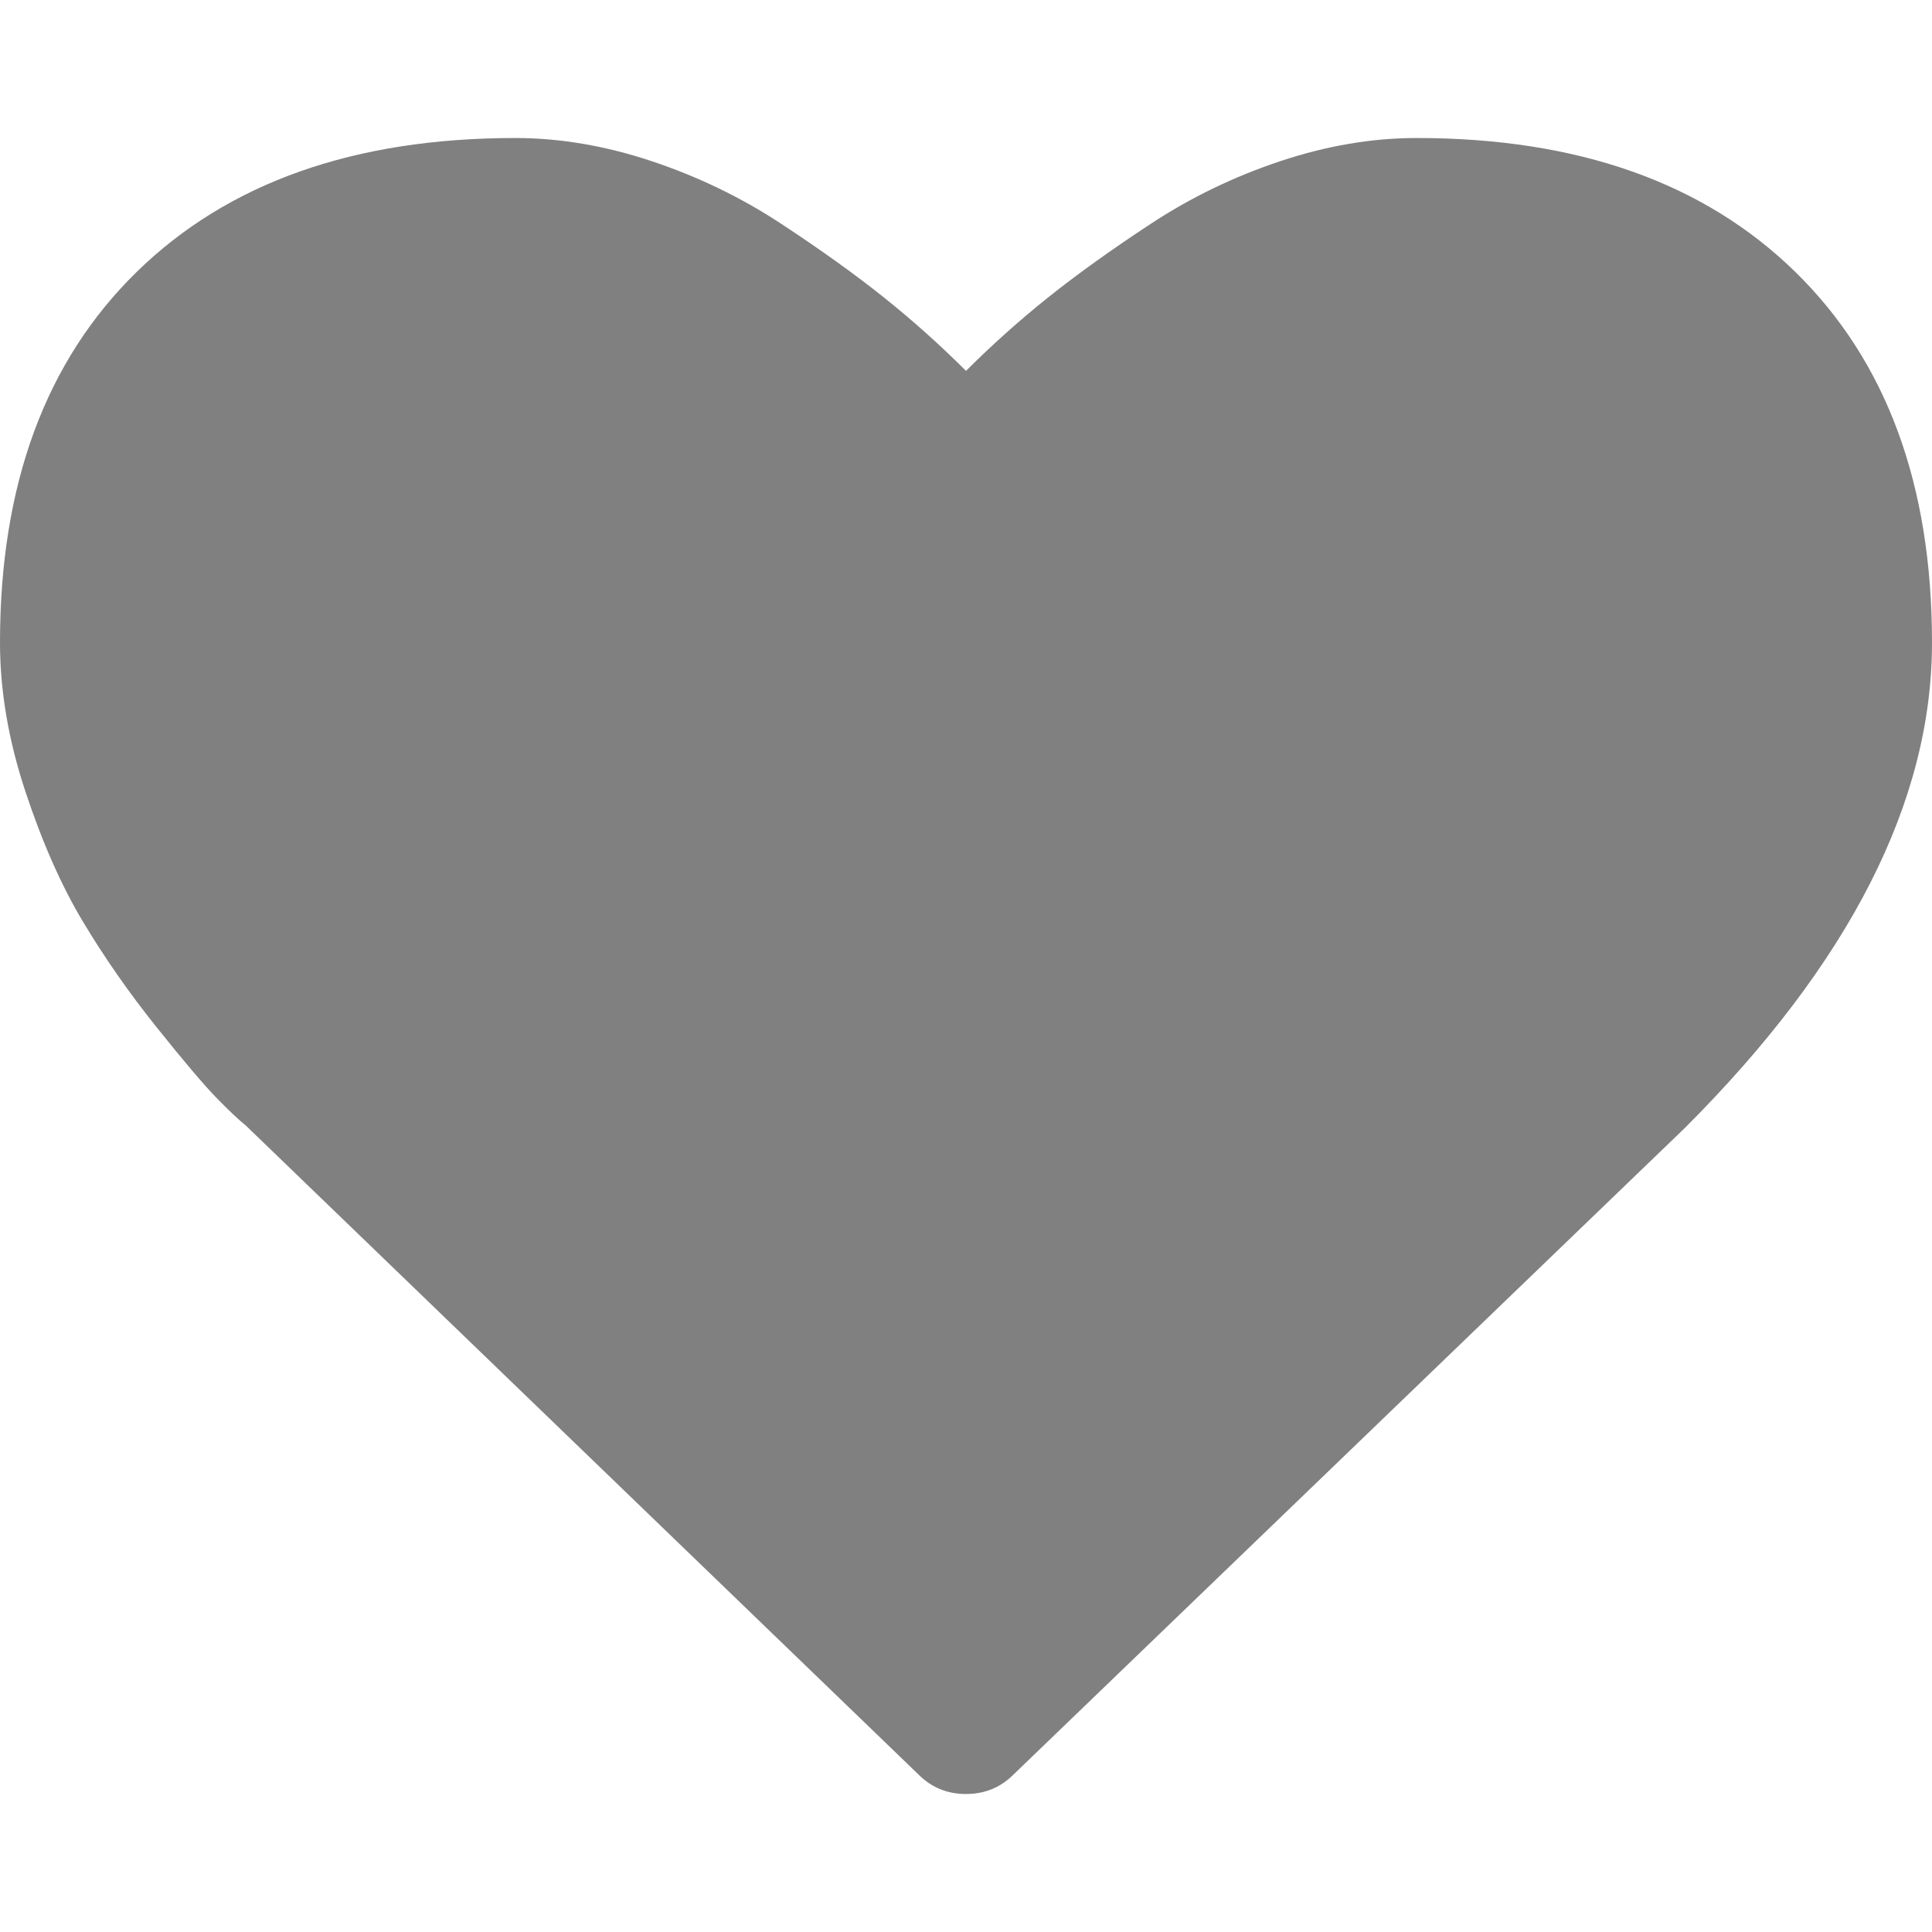 <?xml version="1.0" encoding="iso-8859-1"?>
<!-- Generator: Adobe Illustrator 16.0.0, SVG Export Plug-In . SVG Version: 6.00 Build 0)  -->
<!DOCTYPE svg PUBLIC "-//W3C//DTD SVG 1.1//EN" "http://www.w3.org/Graphics/SVG/1.1/DTD/svg11.dtd">
<svg version="1.1" id="Capa_1" xmlns="http://www.w3.org/2000/svg" xmlns:xlink="http://www.w3.org/1999/xlink" x="0px" y="0px" fill="grey"
	 width="511.626px" height="511.627px" viewBox="0 0 511.626 511.627" style="enable-background:new 0 0 511.626 511.627;"
	 xml:space="preserve">
<g>
	<path d="M475.366,71.951c-24.175-23.606-57.575-35.404-100.215-35.404c-11.8,0-23.843,2.046-36.117,6.136
		c-12.279,4.093-23.702,9.615-34.256,16.562c-10.568,6.945-19.65,13.467-27.269,19.556c-7.61,6.091-14.845,12.564-21.696,19.414
		c-6.854-6.85-14.087-13.323-21.698-19.414c-7.616-6.089-16.702-12.607-27.268-19.556c-10.564-6.95-21.985-12.468-34.261-16.562
		c-12.275-4.089-24.316-6.136-36.116-6.136c-42.637,0-76.039,11.801-100.211,35.404C12.087,95.552,0,128.288,0,170.162
		c0,12.753,2.24,25.889,6.711,39.398c4.471,13.514,9.566,25.031,15.275,34.546c5.708,9.514,12.181,18.796,19.414,27.837
		c7.233,9.042,12.519,15.27,15.846,18.699c3.33,3.422,5.948,5.899,7.851,7.419L243.25,469.937c3.427,3.429,7.614,5.144,12.562,5.144
		s9.138-1.715,12.563-5.137l177.87-171.307c43.588-43.583,65.38-86.41,65.38-128.475C511.626,128.288,499.537,95.552,475.366,71.951
		z" />
</g>
<g>
</g>
<g>
</g>
<g>
</g>
<g>
</g>
<g>
</g>
<g>
</g>
<g>
</g>
<g>
</g>
<g>
</g>
<g>
</g>
<g>
</g>
<g>
</g>
<g>
</g>
<g>
</g>
<g>
</g>
</svg>
